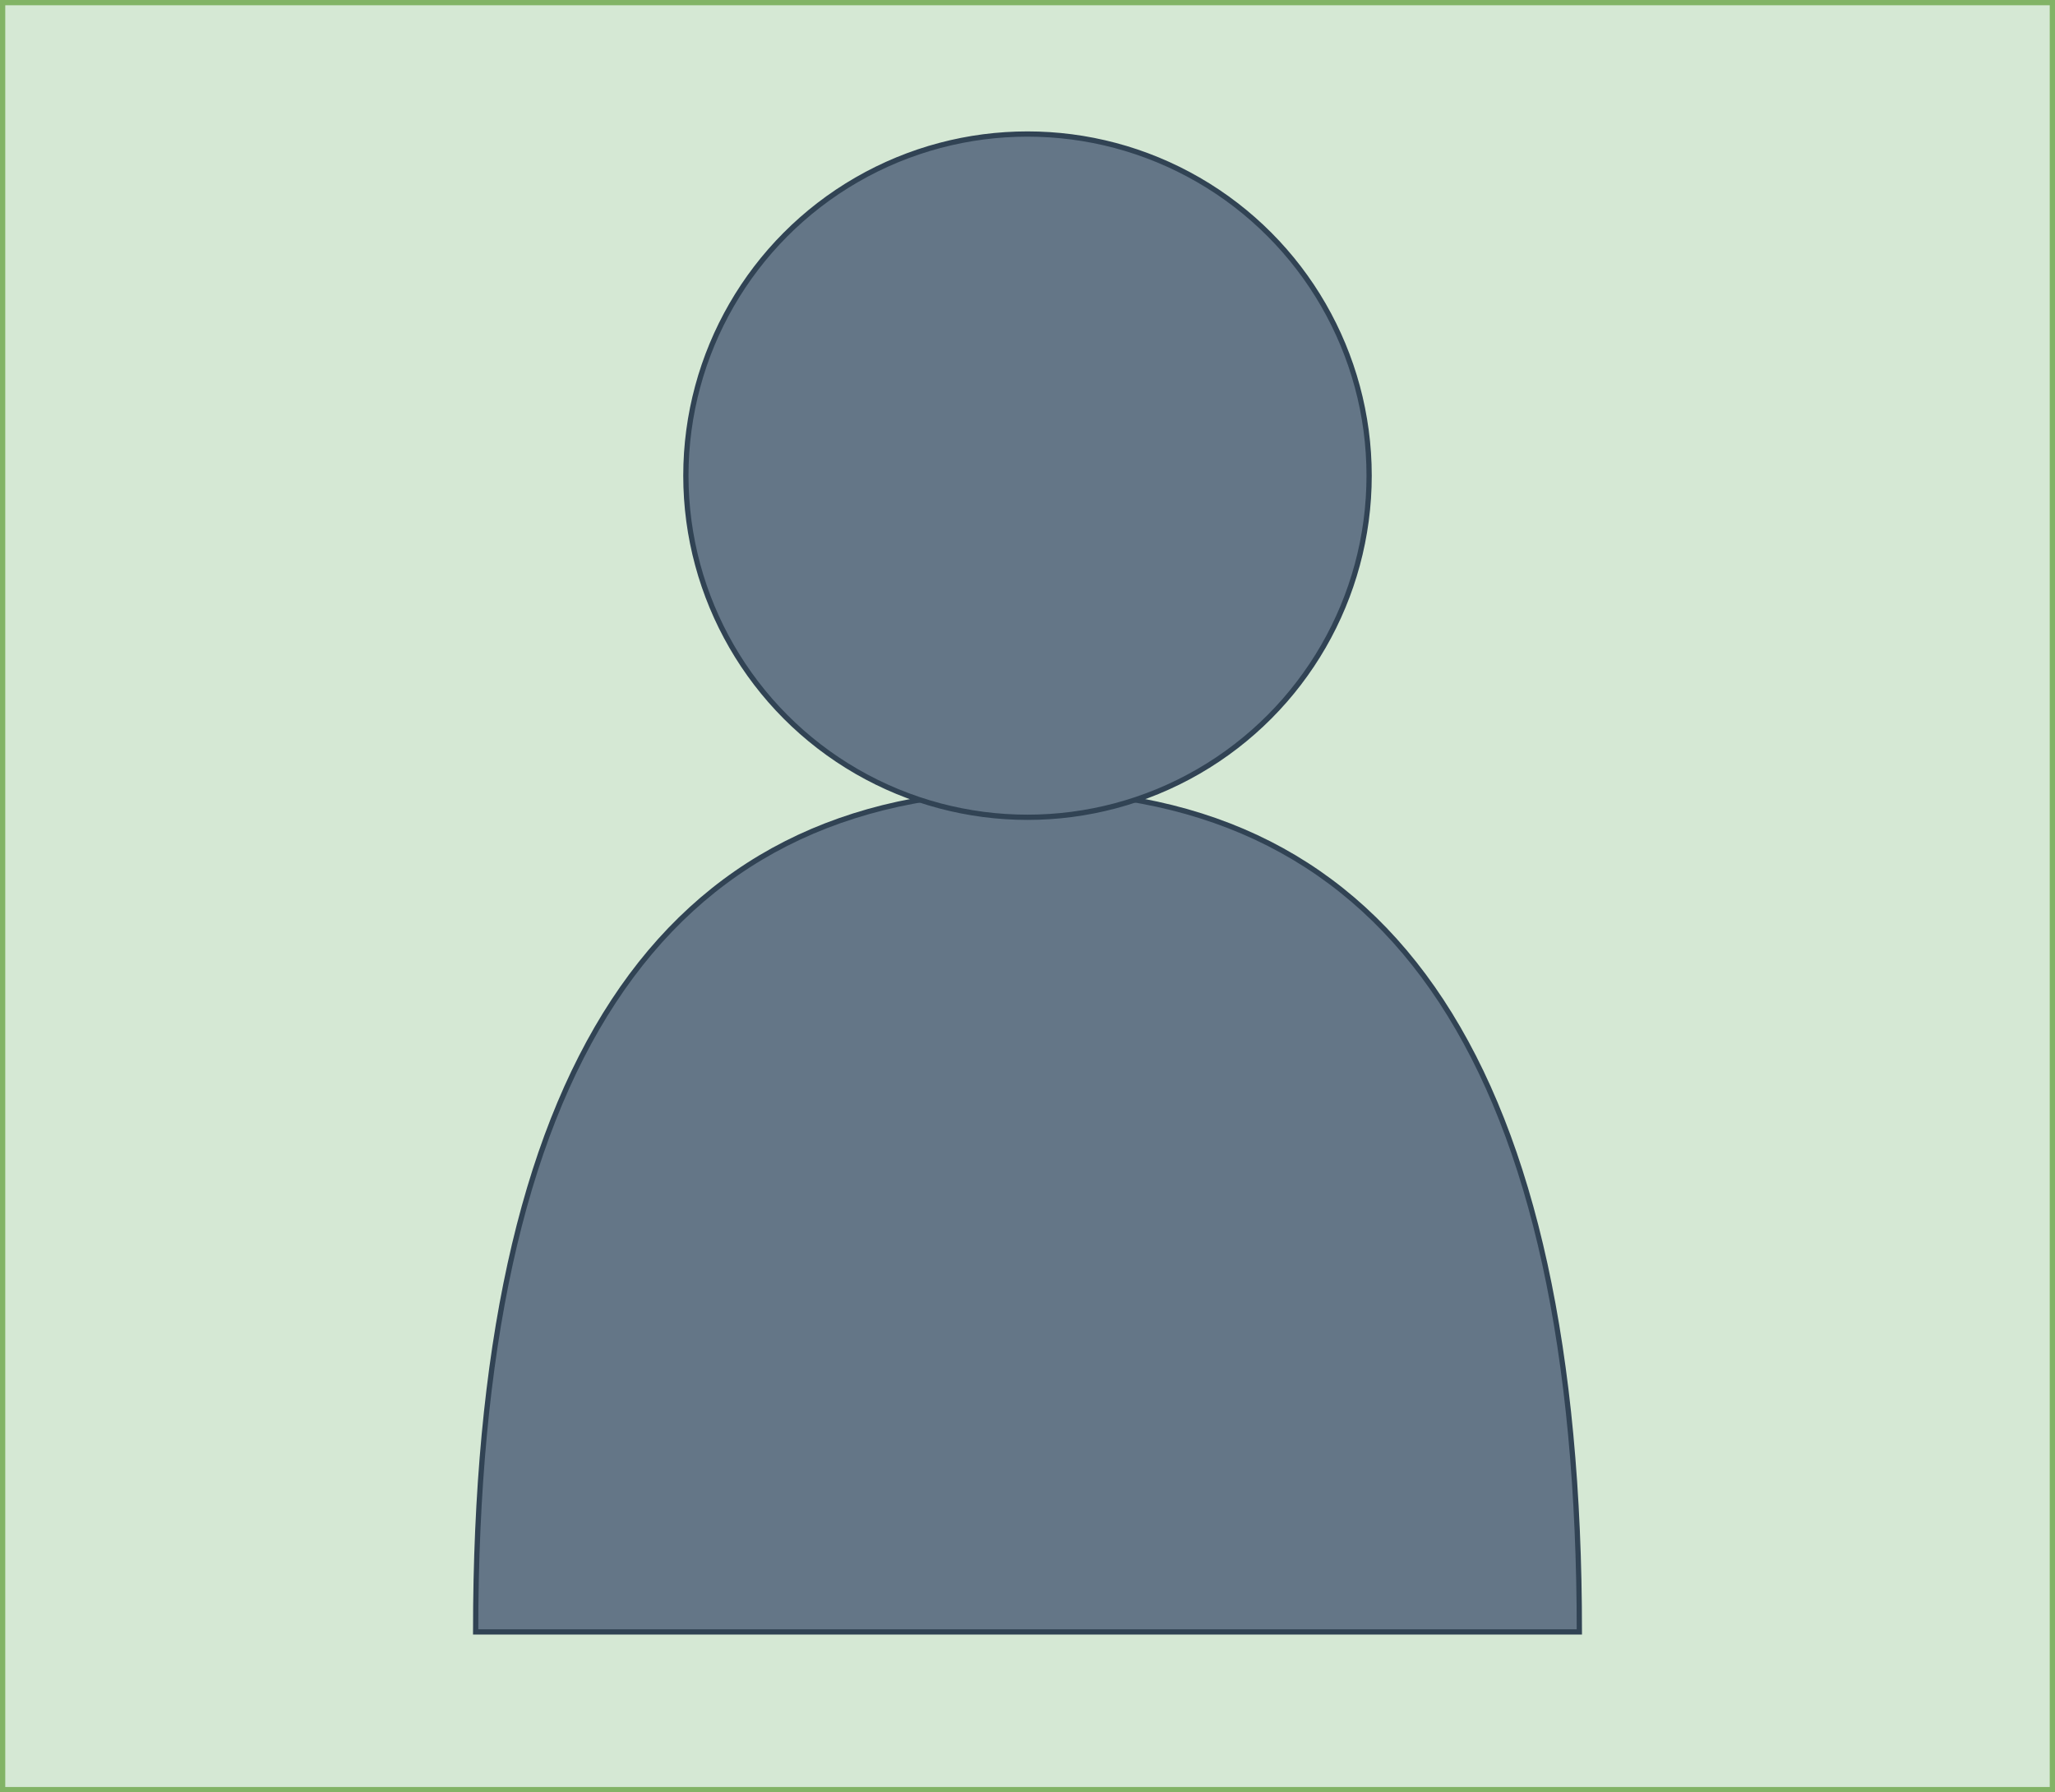 <?xml version="1.0" encoding="UTF-8"?>
<!DOCTYPE svg PUBLIC "-//W3C//DTD SVG 1.1//EN" "http://www.w3.org/Graphics/SVG/1.1/DTD/svg11.dtd">
<svg xmlns="http://www.w3.org/2000/svg" xmlns:xlink="http://www.w3.org/1999/xlink" version="1.1" width="391px" height="341px" viewBox="-0.5 -0.5 391 341" content="&lt;mxfile host=&quot;app.diagrams.net&quot; modified=&quot;2020-06-25T23:30:23.720Z&quot; agent=&quot;5.0 (X11; CrOS x86_64 13020.82.0) AppleWebKit/537.36 (KHTML, like Gecko) Chrome/83.0.41.112 Safari/537.36&quot; version=&quot;13.3.5&quot; etag=&quot;GJ2J1TfR9FrL5A565ndw&quot; type=&quot;browser&quot;&gt;&lt;diagram id=&quot;18GEiqINSay455_YeOzv&quot;&gt;zZRNU4MwEEB/DUdnAgFKr2LVi6cePEeyQMbAMiEV6q83lPAlONXRg1xI3mZL8nYbh8ZF+6BYlT8hB+l4hLcOvXM8zyOhZ14dOffEdf2wJ5kS3LIJHMU7WEgsPQkO9WKhRpRaVEuYYFlCoheMKYXNclmKcvnVimWwAseEyTV9FlznwzEImQKPILLcfjoKbKBgw2IL6pxxbGaIHhwaK0Tdj4o2BtnZG7z0efdfRMeNKSj1dxJsJd6YPNmz2X3p83BYhaeSQ7eeOPS2yYWGY8WSLtqY+hqW60KamWuGtVb4CjFKVJdsGnkvNAxNJBVSzjgPIOK+4XYDoDS0Xx7CHdWYpgIsQKuzWWITaBD0KUM/hdZuMxWH7i3LZ3WhvoXMNkQ2/vbkzAystm2F9LpCU+WqG3aHv2ZQoWZaYGmmN3uypZS6Pg38tdLQ34XRruNY6hlPL8/fqPZ3ZKHatPZK9ah/rnr87/5GtX9dtUkwtwBc98zqqr8aUtF23f3PPEefWnrLM93wPMIfeDbT6ca5xGYXNz18AA==&lt;/diagram&gt;&lt;/mxfile&gt;"><defs/><g><rect x="0" y="0" width="390" height="340" fill="#d5e8d4" stroke="#82b366" pointer-events="all"/><path d="M 115 125 Q 275 125 275 230 Q 275 335 115 335 Z" fill="#647687" stroke="#314354" stroke-miterlimit="10" transform="rotate(-90,195,230)" pointer-events="all"/><ellipse cx="195" cy="90" rx="65" ry="65" fill="#647687" stroke="#314354" pointer-events="all"/></g></svg>